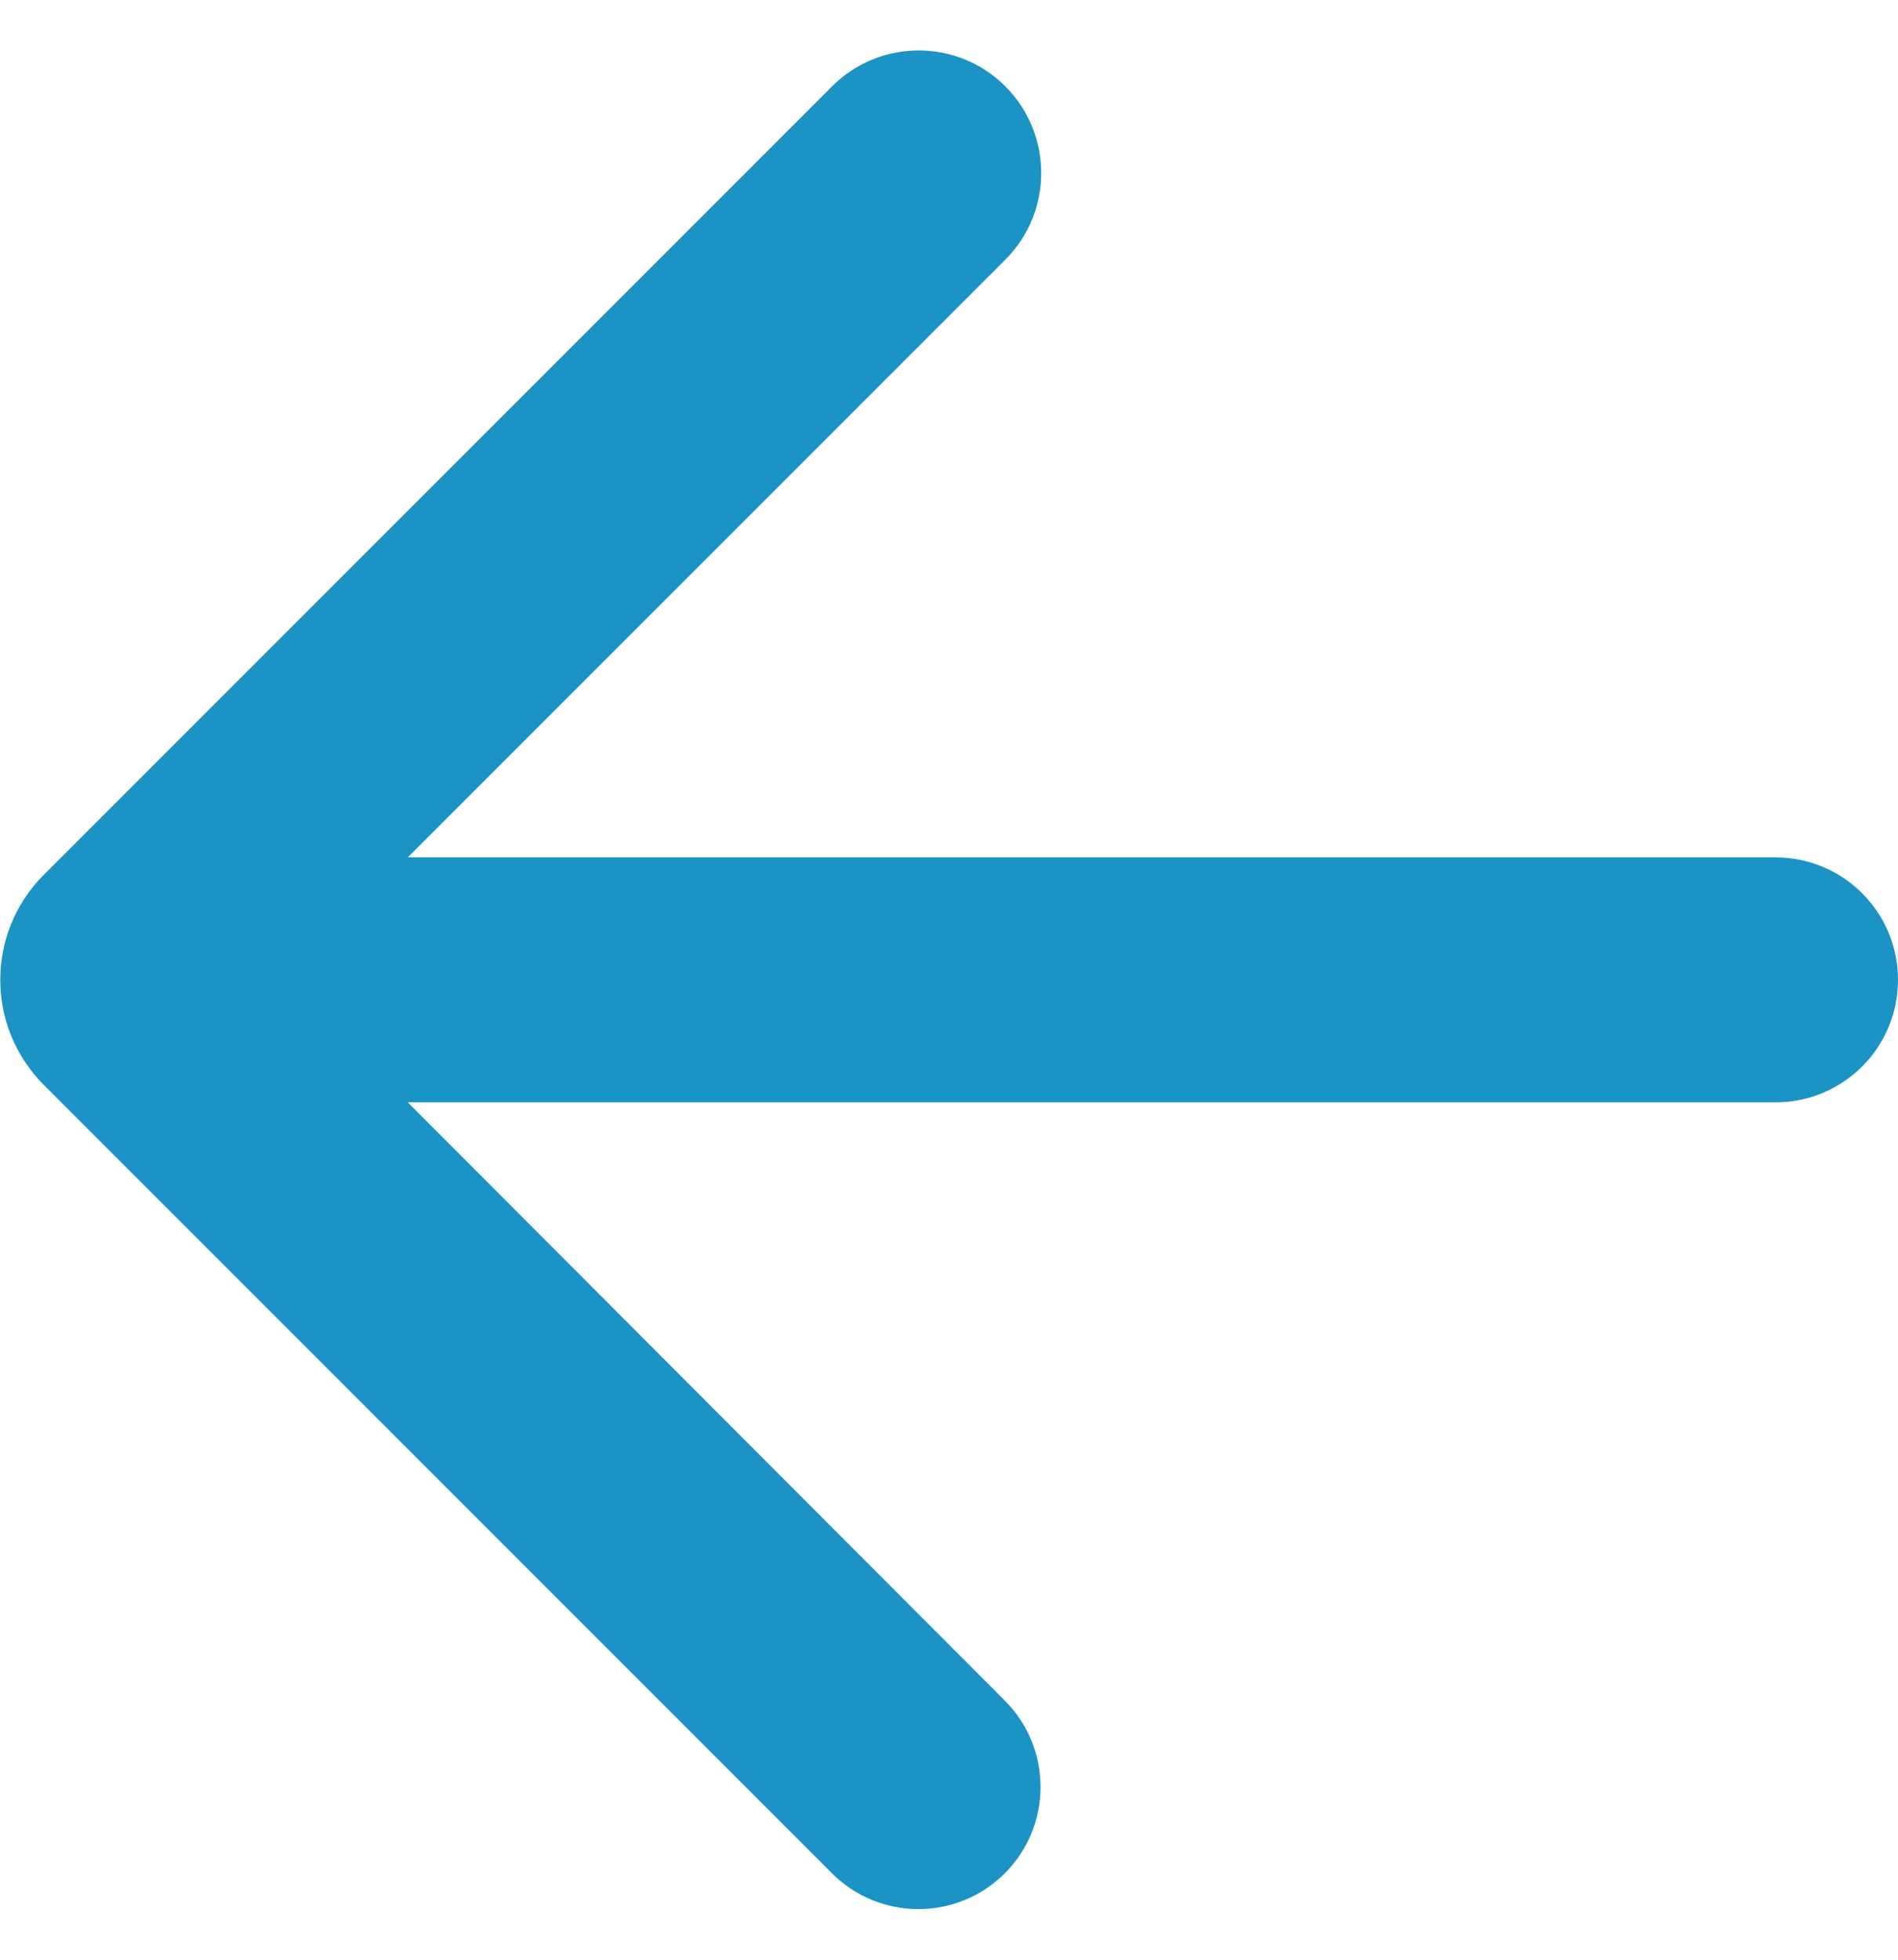 <svg width="31" height="32" viewBox="0 0 31 32" fill="none" xmlns="http://www.w3.org/2000/svg">
<path d="M31 16C31 14.895 30.105 14 29 14H6.66L16.42 4.24C17.203 3.457 17.201 2.186 16.415 1.405V1.405C15.633 0.628 14.37 0.63 13.59 1.41L0.714 14.286C-0.232 15.232 -0.232 16.767 0.714 17.714L13.589 30.589C14.368 31.368 15.632 31.368 16.411 30.589V30.589C17.189 29.811 17.19 28.549 16.412 27.769L6.66 18H29C30.105 18 31 17.105 31 16V16Z" fill="#1B93C5"/>
</svg>
